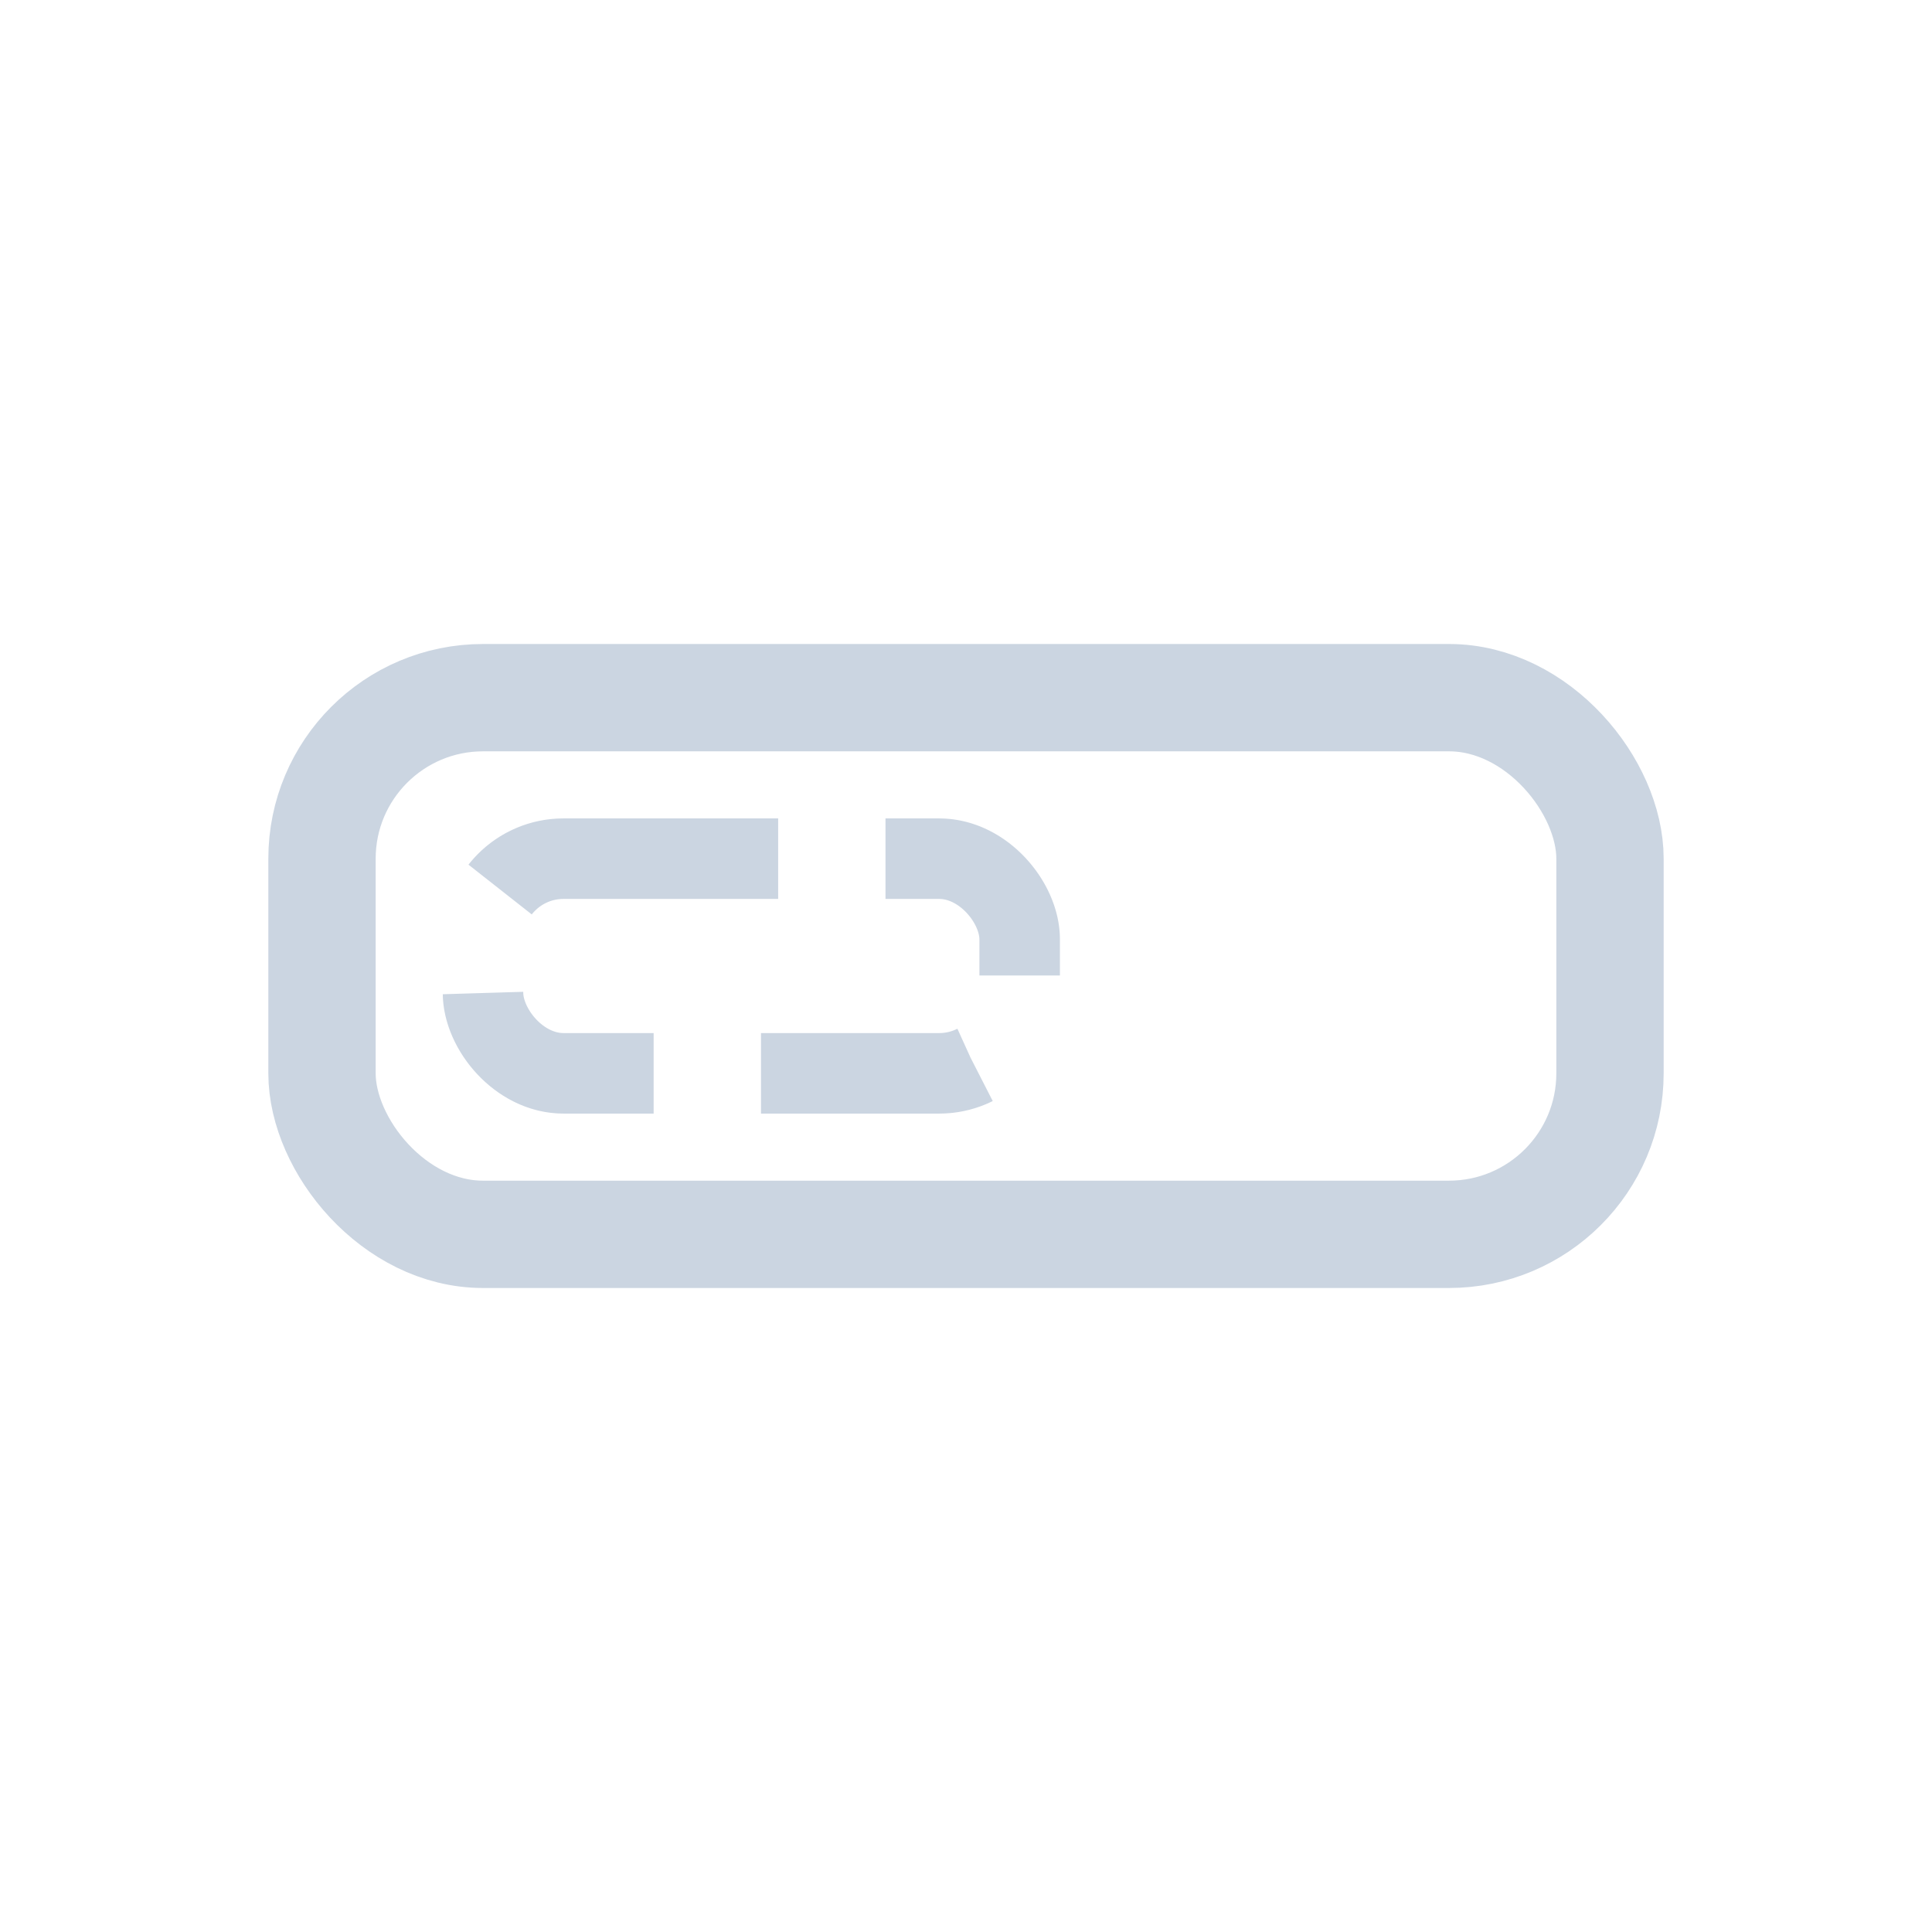 <svg width="36" height="36" viewBox="0 0 36 36" fill="none" xmlns="http://www.w3.org/2000/svg">
  <rect x="6" y="13" width="24" height="10" rx="3" stroke="#CBD5E1" stroke-width="2" fill="none"/>
  <rect x="9" y="16" width="10" height="4" rx="1.5" stroke="#CBD5E1" stroke-width="1.5" fill="none" stroke-dasharray="4 2"/>
</svg>